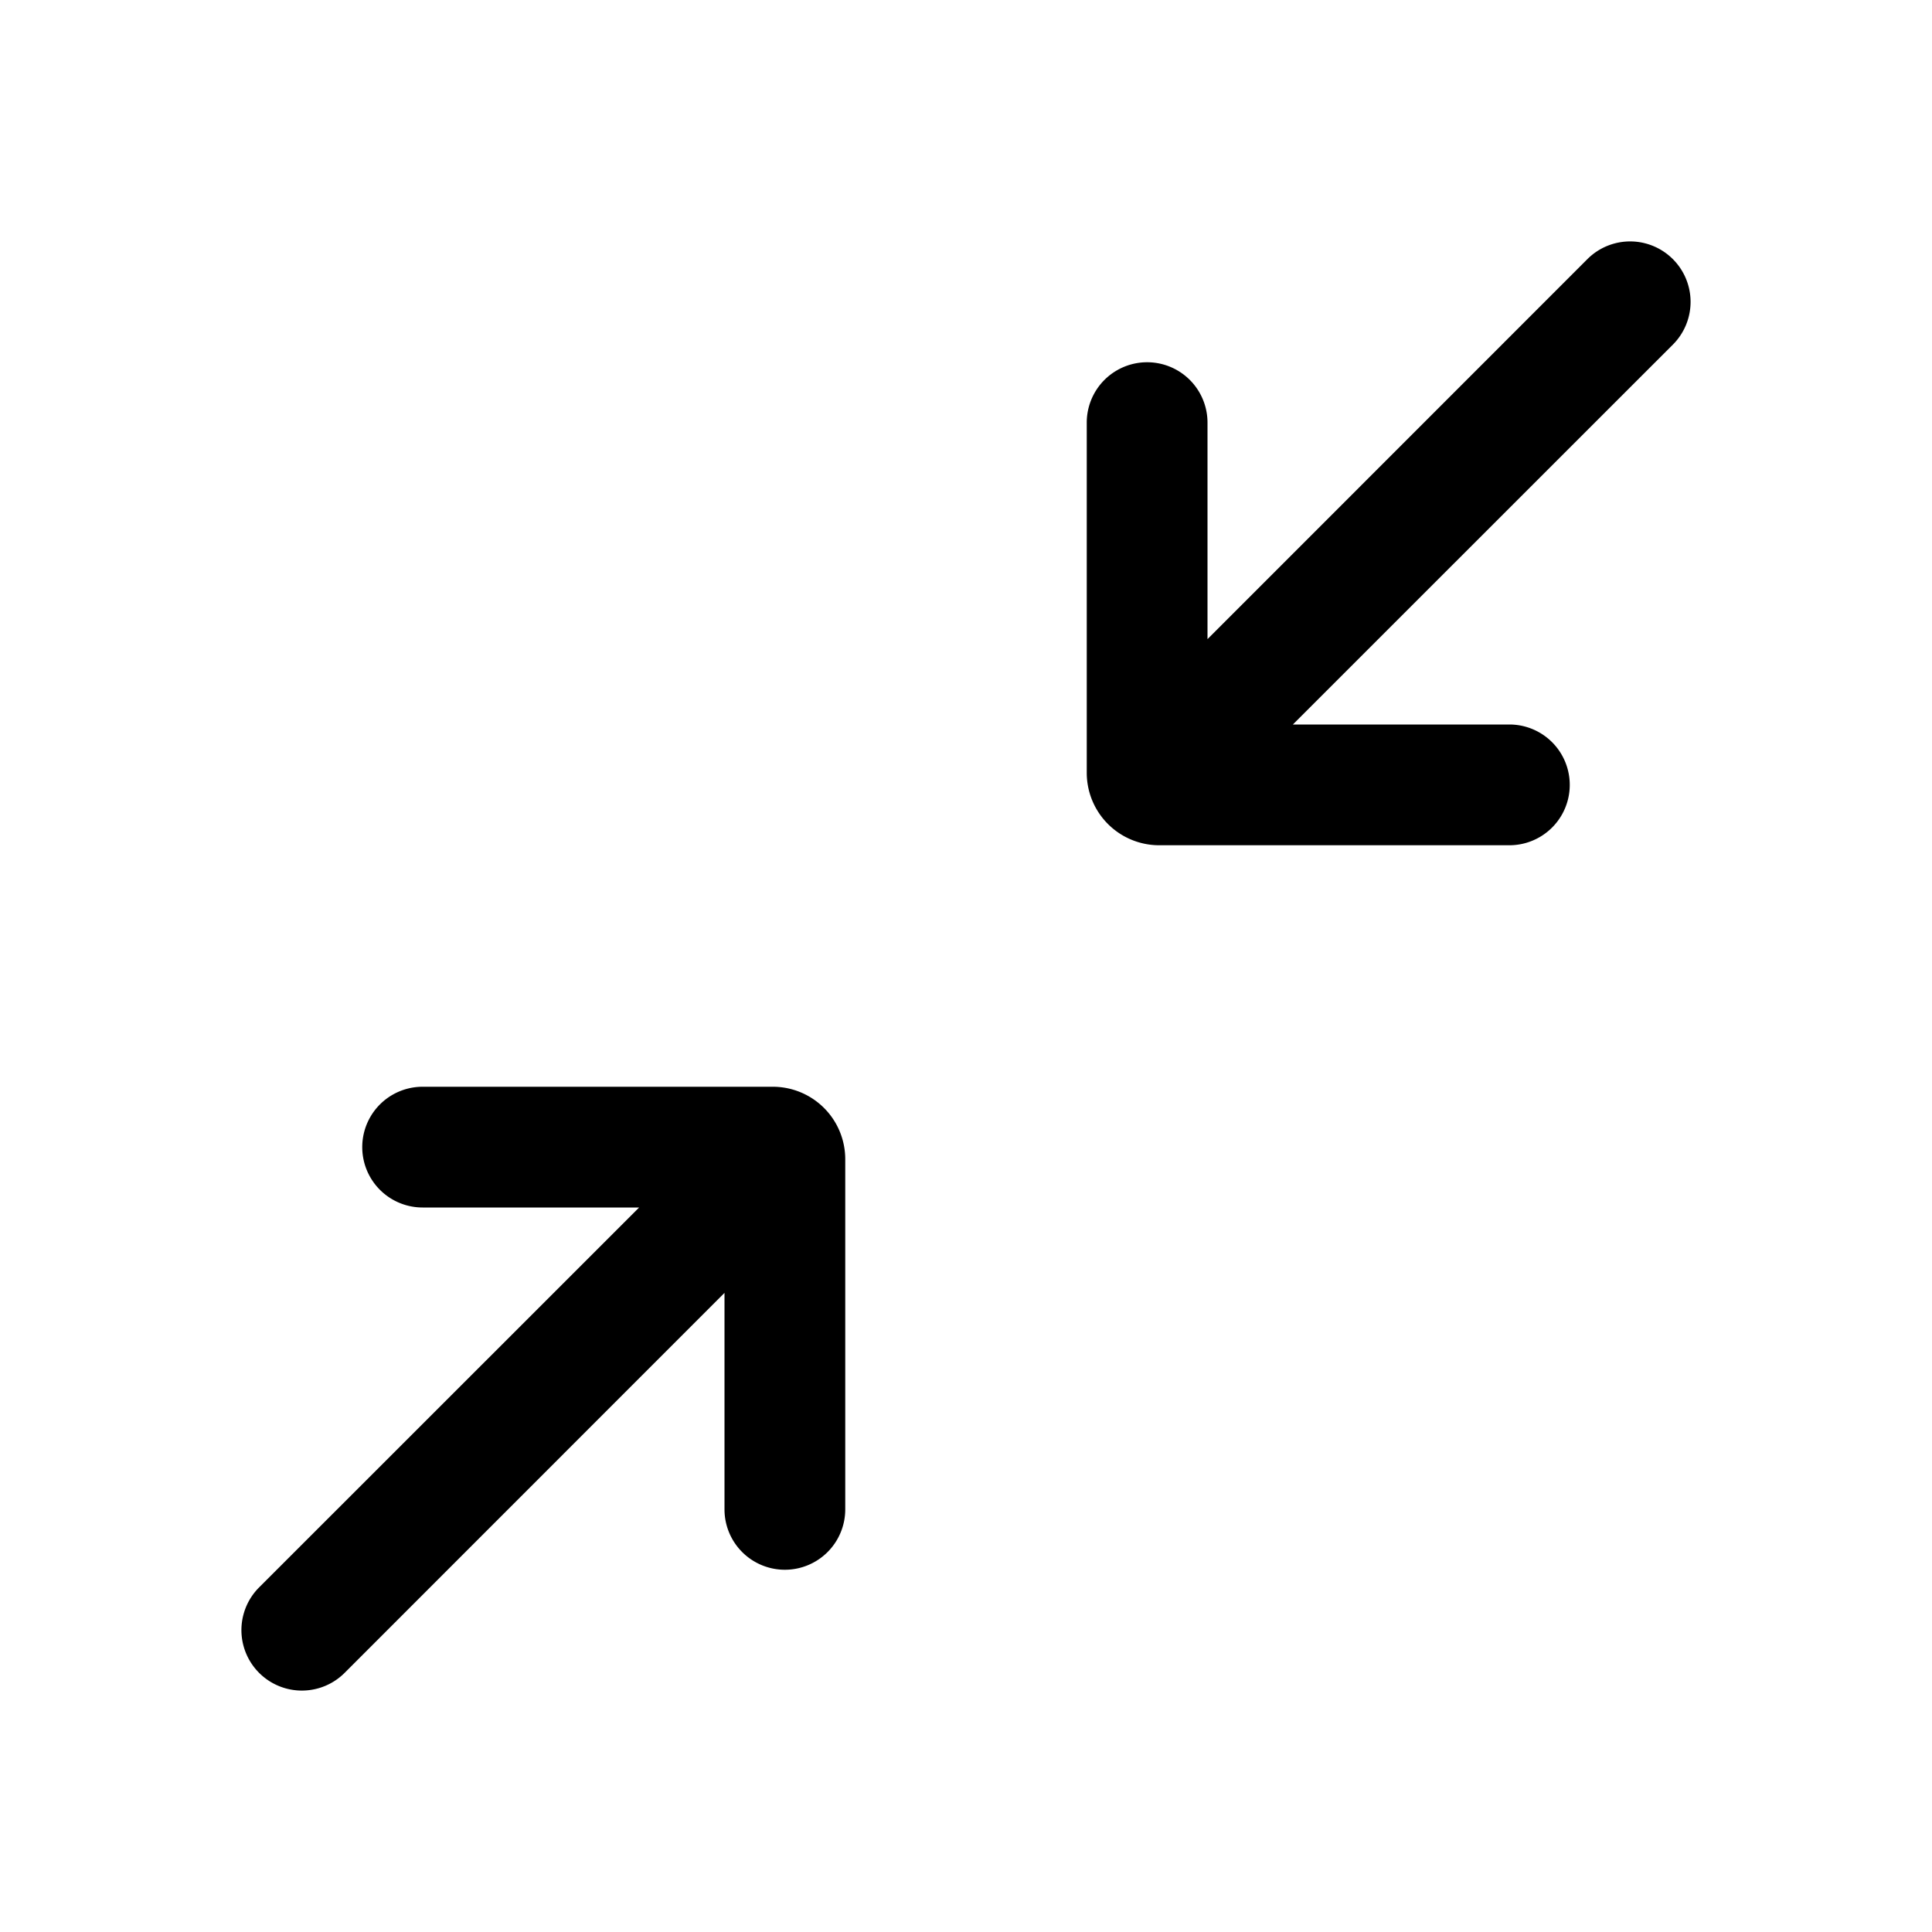 <svg xmlns="http://www.w3.org/2000/svg" xmlns:xlink="http://www.w3.org/1999/xlink" viewBox="0 0 16 16"><path d="M13.854 2.854a.5.5 0 0 0-.708-.708L10 5.293V3.5a.5.5 0 0 0-1 0v2.9a.6.6 0 0 0 .6.6h2.9a.5.5 0 0 0 0-1h-1.793zM6.5 13a.5.5 0 0 1-.5-.5v-1.793l-3.146 3.147a.5.5 0 0 1-.708-.708L5.293 10H3.5a.5.5 0 0 1 0-1h2.9a.6.6 0 0 1 .6.6v2.9a.5.5 0 0 1-.5.5" fill="currentColor"/></svg>